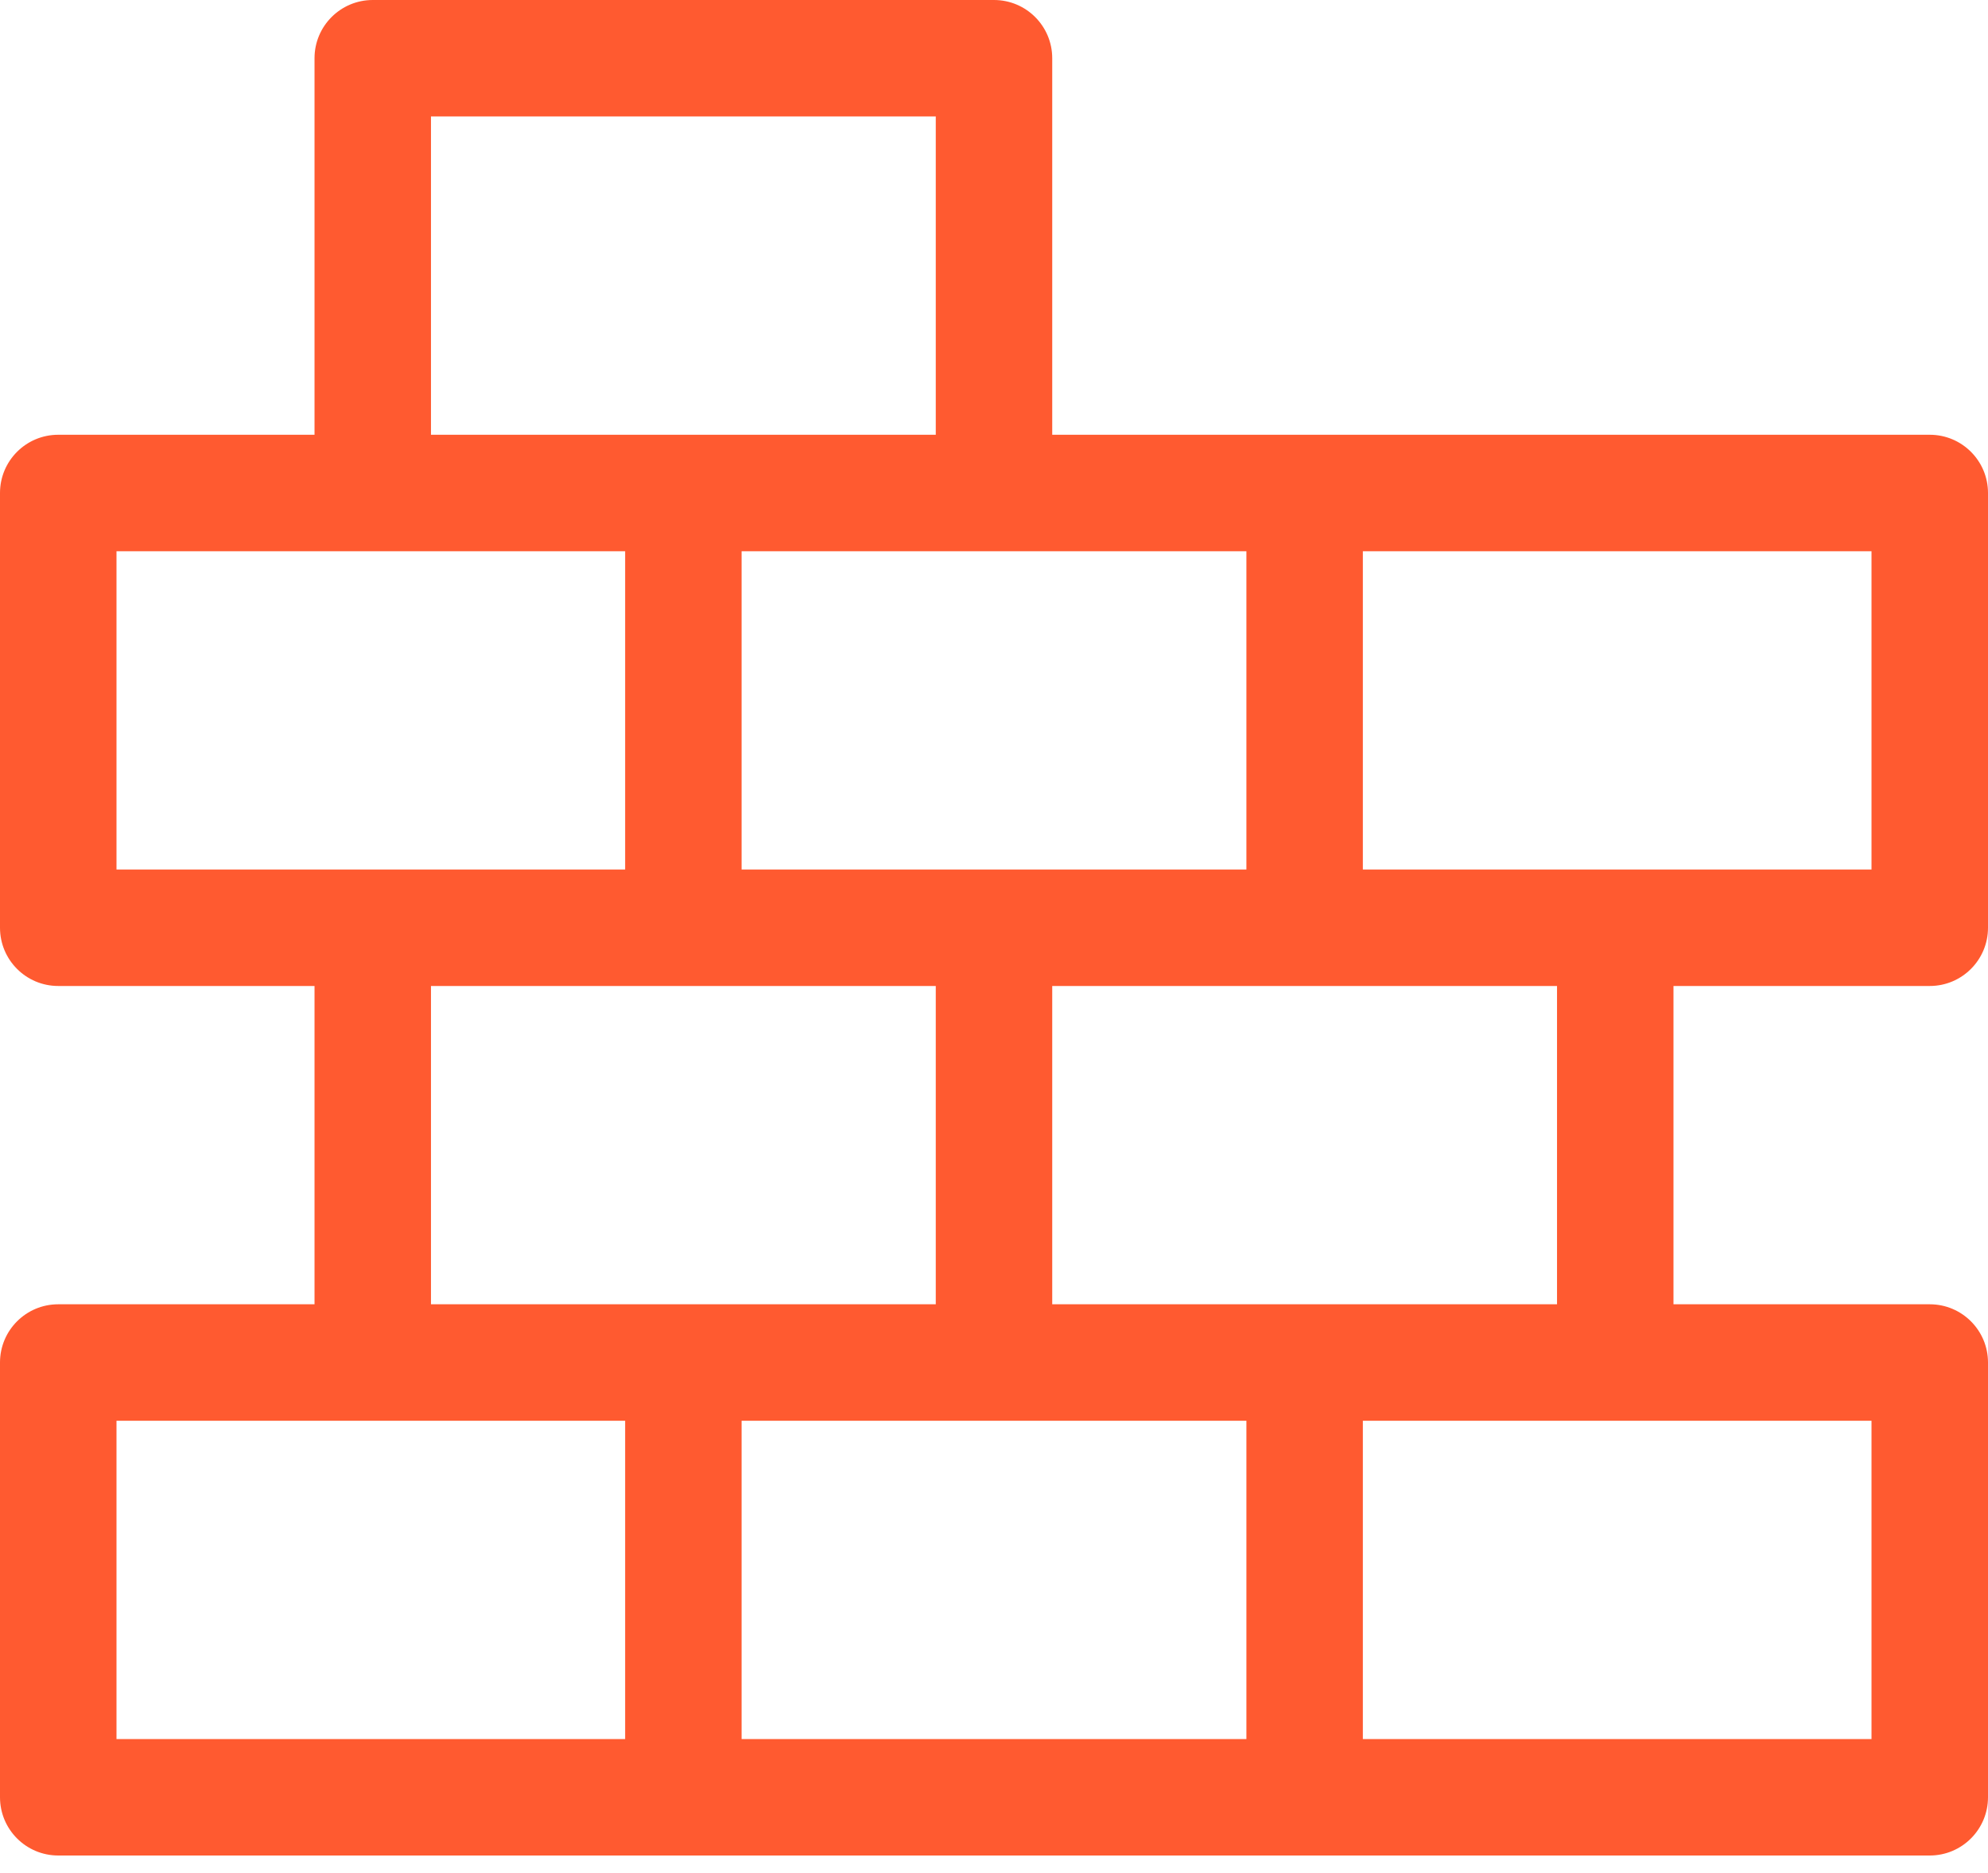 <svg width="52" height="49" viewBox="0 0 52 49" fill="none" xmlns="http://www.w3.org/2000/svg">
<path d="M50.477 25.797C51.318 25.797 52 25.115 52 24.273V12.898C52 12.057 51.318 11.375 50.477 11.375C49.415 11.375 28.668 11.375 27.523 11.375V1.523C27.523 0.682 26.841 0 26 0H9.75C8.909 0 8.227 0.682 8.227 1.523V11.375H1.523C0.682 11.375 0 12.057 0 12.898V24.273C0 25.115 0.682 25.797 1.523 25.797H8.227V34.125H1.523C0.682 34.125 0 34.807 0 35.648V47.023C0 47.865 0.682 48.547 1.523 48.547H50.477C51.318 48.547 52 47.865 52 47.023V35.648C52 34.807 51.318 34.125 50.477 34.125H43.773V25.797H50.477ZM48.953 22.75C47.323 22.75 37.26 22.75 35.648 22.75V14.422H48.953V22.75ZM32.602 22.75C31.006 22.75 21.005 22.75 19.398 22.75V14.422H32.602V22.75ZM11.273 3.047H24.477V11.375C22.881 11.375 12.88 11.375 11.273 11.375V3.047ZM3.047 22.75V14.422H16.352V22.75C14.74 22.75 4.676 22.75 3.047 22.75ZM11.273 25.797H24.477V34.125C22.881 34.125 12.88 34.125 11.273 34.125V25.797ZM3.047 37.172H16.352V45.5H3.047V37.172ZM19.398 37.172H32.602V45.5H19.398V37.172ZM48.953 37.172V45.5H35.648V37.172H48.953ZM40.727 34.125C39.131 34.125 29.13 34.125 27.523 34.125V25.797H40.727V34.125Z" fill="#FF5A30"/>
</svg>
